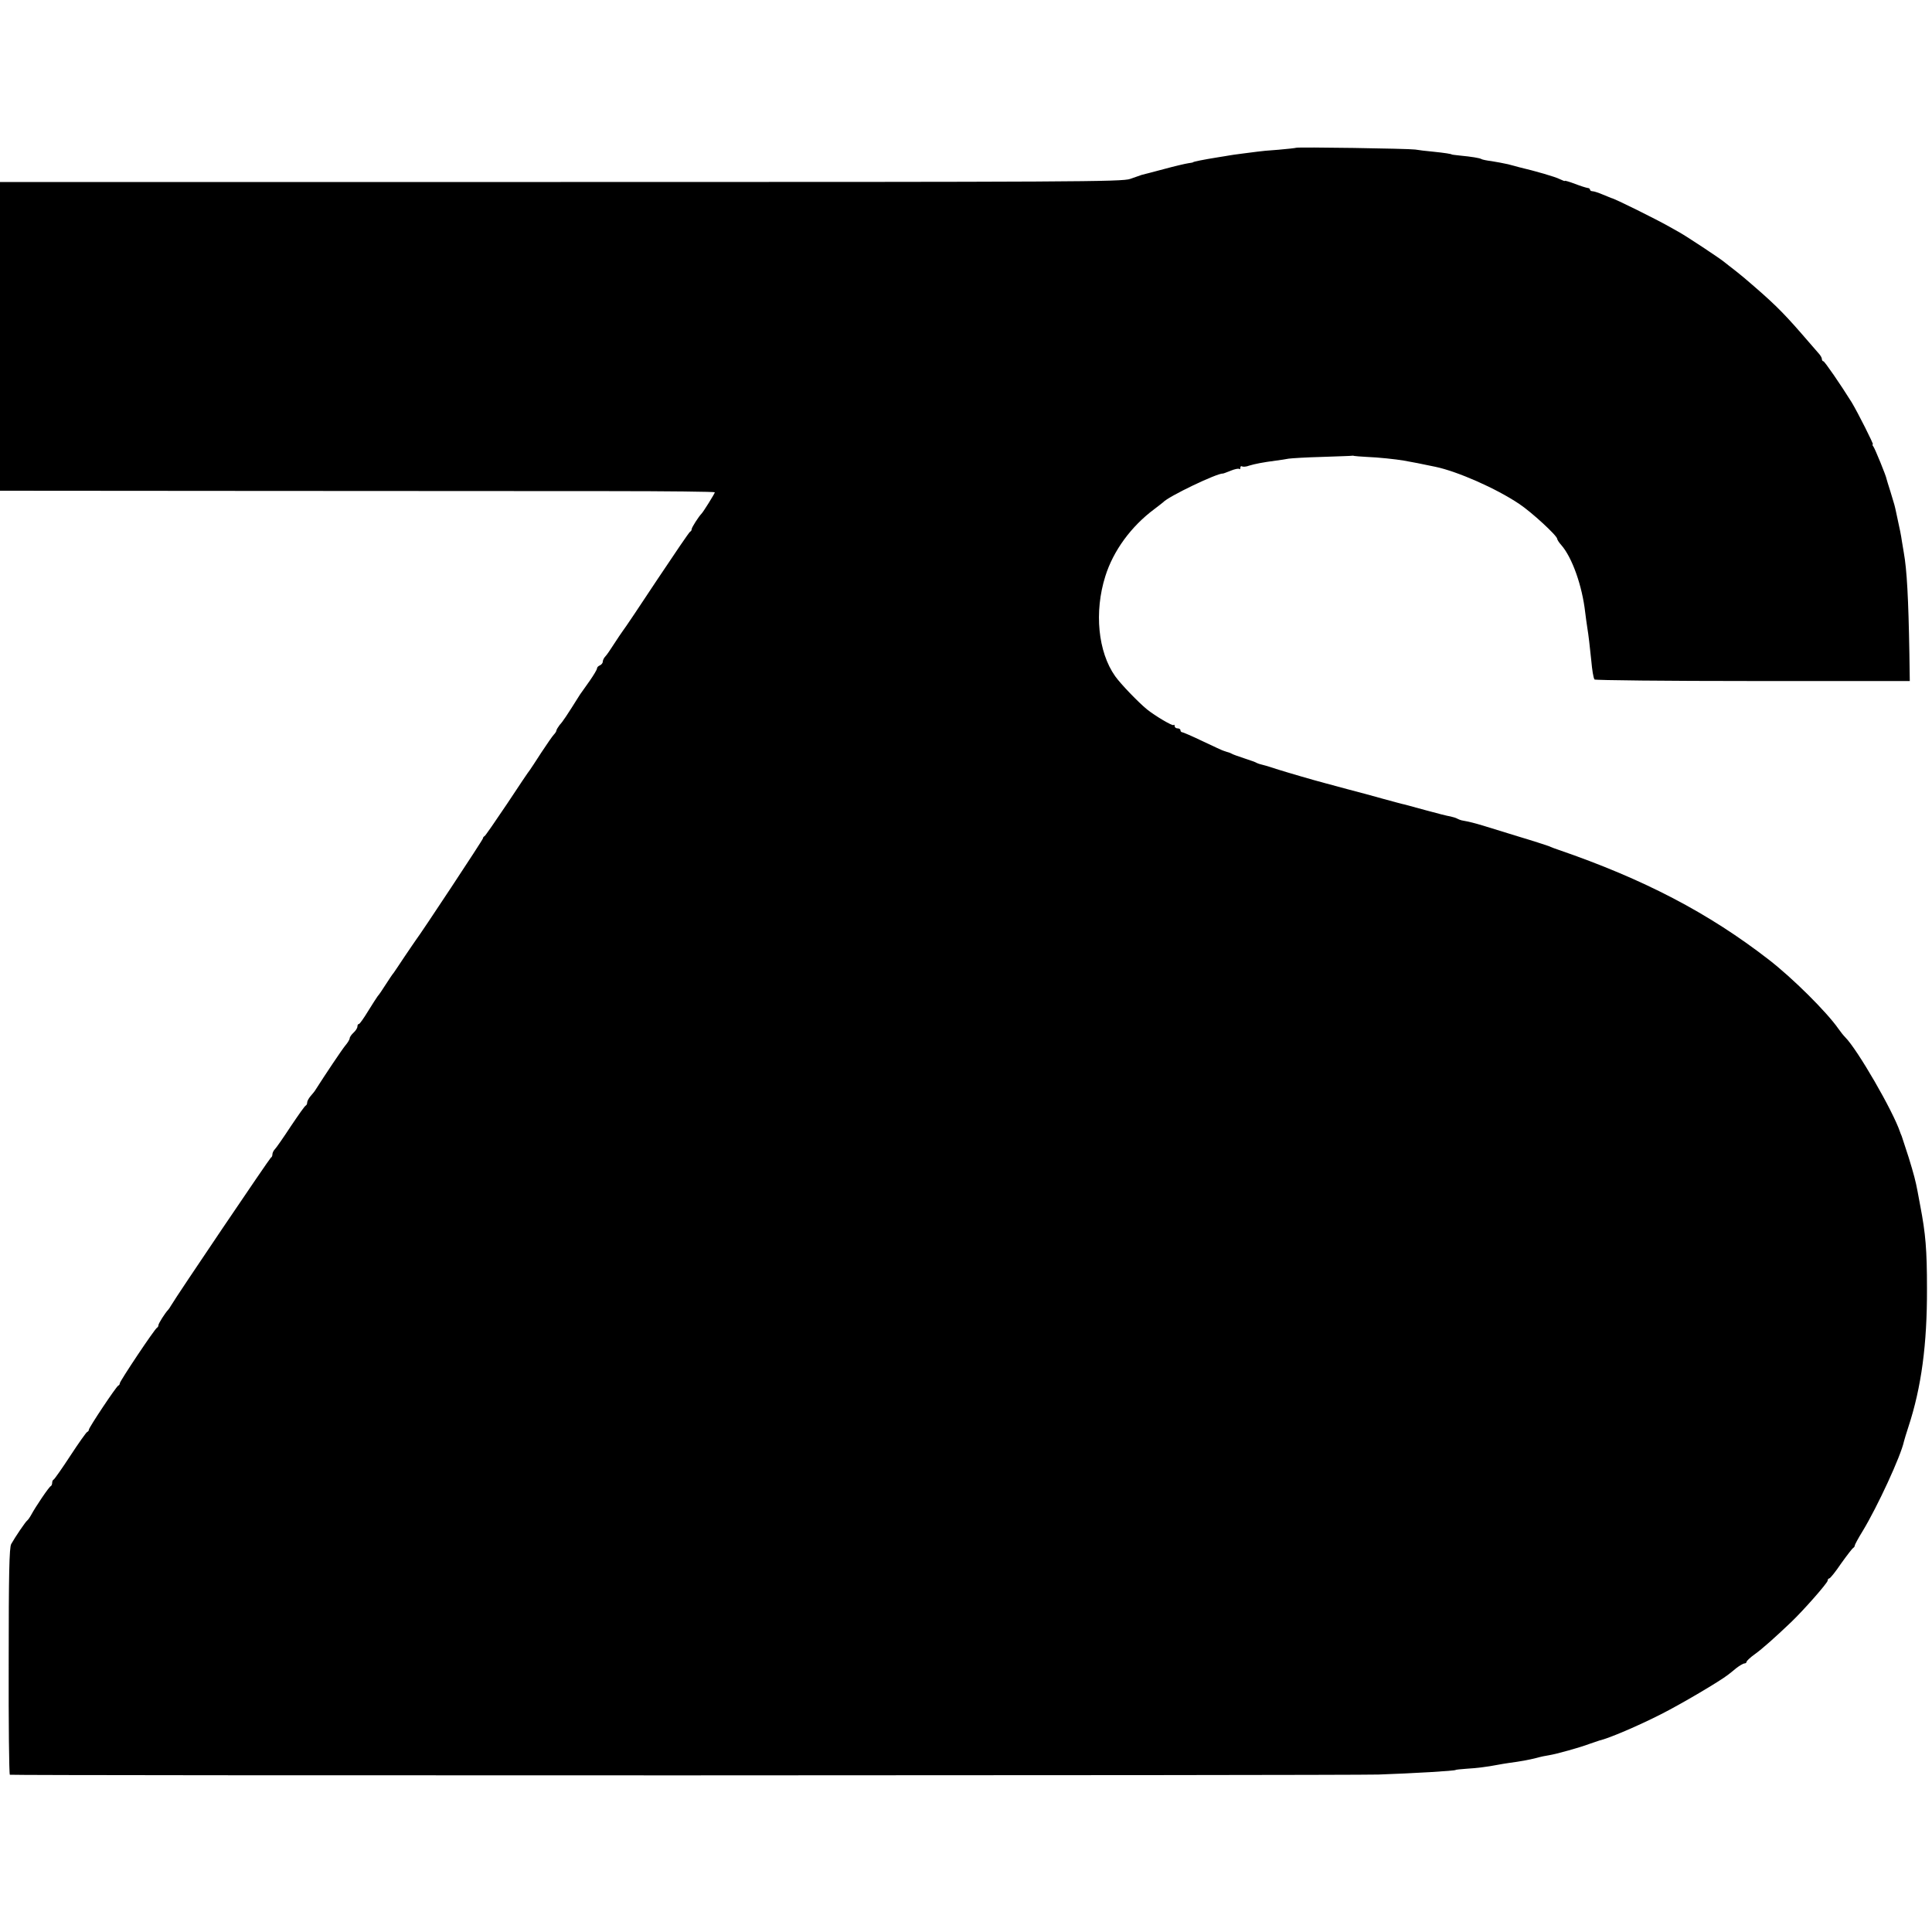 <?xml version="1.0" standalone="no"?>
<!DOCTYPE svg PUBLIC "-//W3C//DTD SVG 20010904//EN"
 "http://www.w3.org/TR/2001/REC-SVG-20010904/DTD/svg10.dtd">
<svg version="1.0" xmlns="http://www.w3.org/2000/svg"
 width="1000pt" height="1000pt" viewBox="0 0 1000 1000"
 preserveAspectRatio="xMidYMid meet">
<g transform="translate(0,1000) scale(0.1,-0.1)"
fill="#000000" stroke="none">
<path d="M6708 9235 c-1 -1 -42 -6 -90 -10 -48 -3 -98 -8 -110 -10 -13 -2 -48
-6 -78 -10 -30 -4 -62 -8 -70 -10 -8 -1 -33 -6 -55 -9 -75 -12 -130 -23 -130
-26 0 -1 -11 -3 -25 -5 -14 -2 -70 -15 -125 -30 -55 -15 -107 -28 -115 -30 -8
-3 -35 -12 -60 -21 -41 -15 -285 -16 -2948 -16 l-2902 0 0 -799 0 -799 1303
-1 c716 0 1548 -1 1850 -1 301 0 547 -3 547 -6 0 -6 -61 -104 -70 -112 -13
-13 -50 -70 -50 -79 0 -5 -3 -11 -8 -13 -4 -1 -80 -113 -170 -248 -89 -135
-169 -254 -178 -265 -8 -11 -29 -42 -47 -70 -17 -27 -37 -56 -44 -63 -7 -7
-13 -19 -13 -27 0 -7 -7 -15 -15 -19 -8 -3 -15 -10 -15 -16 0 -6 -17 -34 -37
-63 -21 -29 -44 -62 -51 -72 -69 -110 -89 -140 -105 -157 -9 -12 -17 -25 -17
-29 0 -4 -6 -14 -13 -21 -7 -7 -36 -49 -65 -93 -28 -44 -55 -84 -59 -90 -5 -5
-58 -84 -118 -175 -61 -91 -113 -166 -117 -168 -5 -2 -8 -7 -8 -11 0 -7 -322
-494 -347 -526 -4 -5 -30 -44 -58 -85 -27 -41 -53 -79 -57 -85 -5 -5 -23 -32
-41 -60 -17 -27 -36 -55 -42 -61 -5 -7 -28 -42 -50 -78 -22 -36 -43 -66 -47
-66 -5 0 -8 -6 -8 -13 0 -8 -9 -22 -20 -32 -11 -10 -20 -23 -20 -29 0 -6 -10
-23 -23 -38 -18 -22 -105 -152 -152 -226 -5 -9 -18 -25 -28 -36 -9 -11 -17
-25 -17 -32 0 -7 -3 -14 -7 -16 -5 -1 -39 -50 -78 -108 -38 -58 -75 -111 -82
-118 -7 -7 -13 -19 -13 -27 0 -7 -3 -15 -8 -17 -6 -3 -489 -717 -517 -766 -5
-9 -12 -19 -15 -22 -14 -14 -50 -70 -50 -79 0 -5 -3 -11 -7 -13 -11 -4 -193
-277 -193 -288 0 -5 -3 -10 -8 -12 -10 -4 -152 -217 -152 -228 0 -5 -4 -10 -9
-12 -4 -1 -44 -57 -87 -123 -43 -66 -82 -121 -86 -123 -5 -2 -8 -10 -8 -17 0
-7 -3 -15 -7 -17 -9 -3 -79 -107 -101 -148 -7 -13 -17 -27 -21 -30 -8 -5 -63
-86 -83 -122 -10 -18 -13 -154 -13 -606 -1 -321 2 -585 6 -588 9 -5 6916 -4
7084 1 173 6 400 19 400 24 0 1 25 4 55 6 53 3 108 10 160 20 14 3 41 7 60 10
60 8 104 16 143 26 21 6 50 12 65 14 37 6 157 39 210 59 23 8 46 16 50 17 49
11 201 76 319 136 103 52 305 171 348 205 6 4 24 19 41 33 18 14 37 25 43 25
6 0 11 4 11 8 0 5 19 23 43 40 39 28 104 86 187 165 64 61 190 204 190 216 0
6 4 11 8 11 5 0 33 35 62 78 30 42 58 78 62 80 4 2 8 7 8 12 0 4 18 38 41 75
77 127 198 389 214 465 2 8 12 42 23 75 67 204 97 427 96 715 0 202 -7 284
-35 430 -6 30 -12 64 -14 75 -10 53 -19 87 -46 175 -17 52 -33 102 -36 110 -4
8 -7 17 -8 20 -37 110 -221 428 -284 491 -9 9 -25 29 -36 45 -61 87 -237 262
-360 357 -311 241 -645 416 -1090 569 -16 5 -39 14 -50 19 -11 4 -81 27 -155
49 -74 23 -157 48 -185 57 -44 13 -66 19 -110 27 -5 1 -15 5 -21 8 -6 4 -22 9
-36 12 -14 2 -70 16 -124 31 -55 15 -106 29 -114 31 -8 1 -58 15 -110 29 -52
15 -135 37 -185 50 -49 13 -101 27 -115 31 -61 16 -191 54 -255 74 -38 13 -74
23 -80 24 -5 1 -14 4 -20 7 -5 4 -35 14 -65 24 -30 10 -59 20 -65 24 -5 3 -13
6 -17 7 -5 1 -10 3 -13 4 -3 1 -8 3 -12 4 -5 1 -52 23 -107 49 -54 26 -103 47
-107 47 -5 0 -9 5 -9 10 0 6 -7 10 -15 10 -8 0 -15 5 -15 12 0 6 -3 9 -6 5 -6
-5 -93 46 -137 81 -46 38 -135 130 -165 172 -89 126 -109 333 -51 517 41 132
134 259 254 348 22 17 42 32 45 35 26 30 281 152 310 149 3 0 21 7 41 15 20 8
39 12 43 9 3 -4 6 -1 6 6 0 7 4 10 9 7 5 -3 22 -2 37 4 30 9 70 17 139 26 22
3 51 7 65 10 14 2 91 7 172 9 81 3 151 5 155 6 5 1 10 0 13 -1 3 -1 32 -3 65
-5 57 -2 151 -12 191 -19 61 -11 92 -17 114 -22 14 -3 36 -7 49 -10 115 -24
315 -112 434 -192 65 -43 197 -165 197 -181 0 -4 9 -19 21 -32 56 -64 108
-209 124 -349 3 -25 8 -61 11 -80 6 -36 13 -96 20 -165 5 -55 11 -92 17 -102
3 -4 371 -8 819 -8 l813 0 -2 140 c-5 291 -13 436 -29 525 -3 19 -8 46 -10 60
-4 28 -9 55 -30 150 -7 32 -7 34 -29 105 -11 33 -19 62 -20 65 -2 16 -60 157
-68 168 -5 6 -7 12 -3 12 5 0 -77 163 -110 218 -58 93 -140 212 -146 212 -4 0
-8 5 -8 12 0 6 -7 18 -15 27 -8 9 -49 56 -92 106 -102 117 -151 164 -293 285
-14 12 -38 31 -53 43 -16 12 -41 32 -55 43 -29 23 -193 131 -227 150 -11 6
-36 20 -55 31 -67 38 -284 146 -300 148 -3 1 -22 9 -44 18 -21 9 -45 17 -52
17 -8 0 -14 4 -14 8 0 5 -6 9 -12 9 -7 1 -37 10 -65 21 -29 11 -53 18 -53 16
0 -3 -12 2 -27 9 -23 12 -127 42 -212 62 -9 3 -34 9 -56 15 -22 5 -60 12 -85
16 -25 3 -49 8 -53 11 -8 5 -49 12 -112 18 -22 2 -40 5 -40 5 0 3 -39 9 -98
15 -34 3 -75 8 -92 11 -33 5 -611 14 -617 9z"/>
</g>
</svg>

